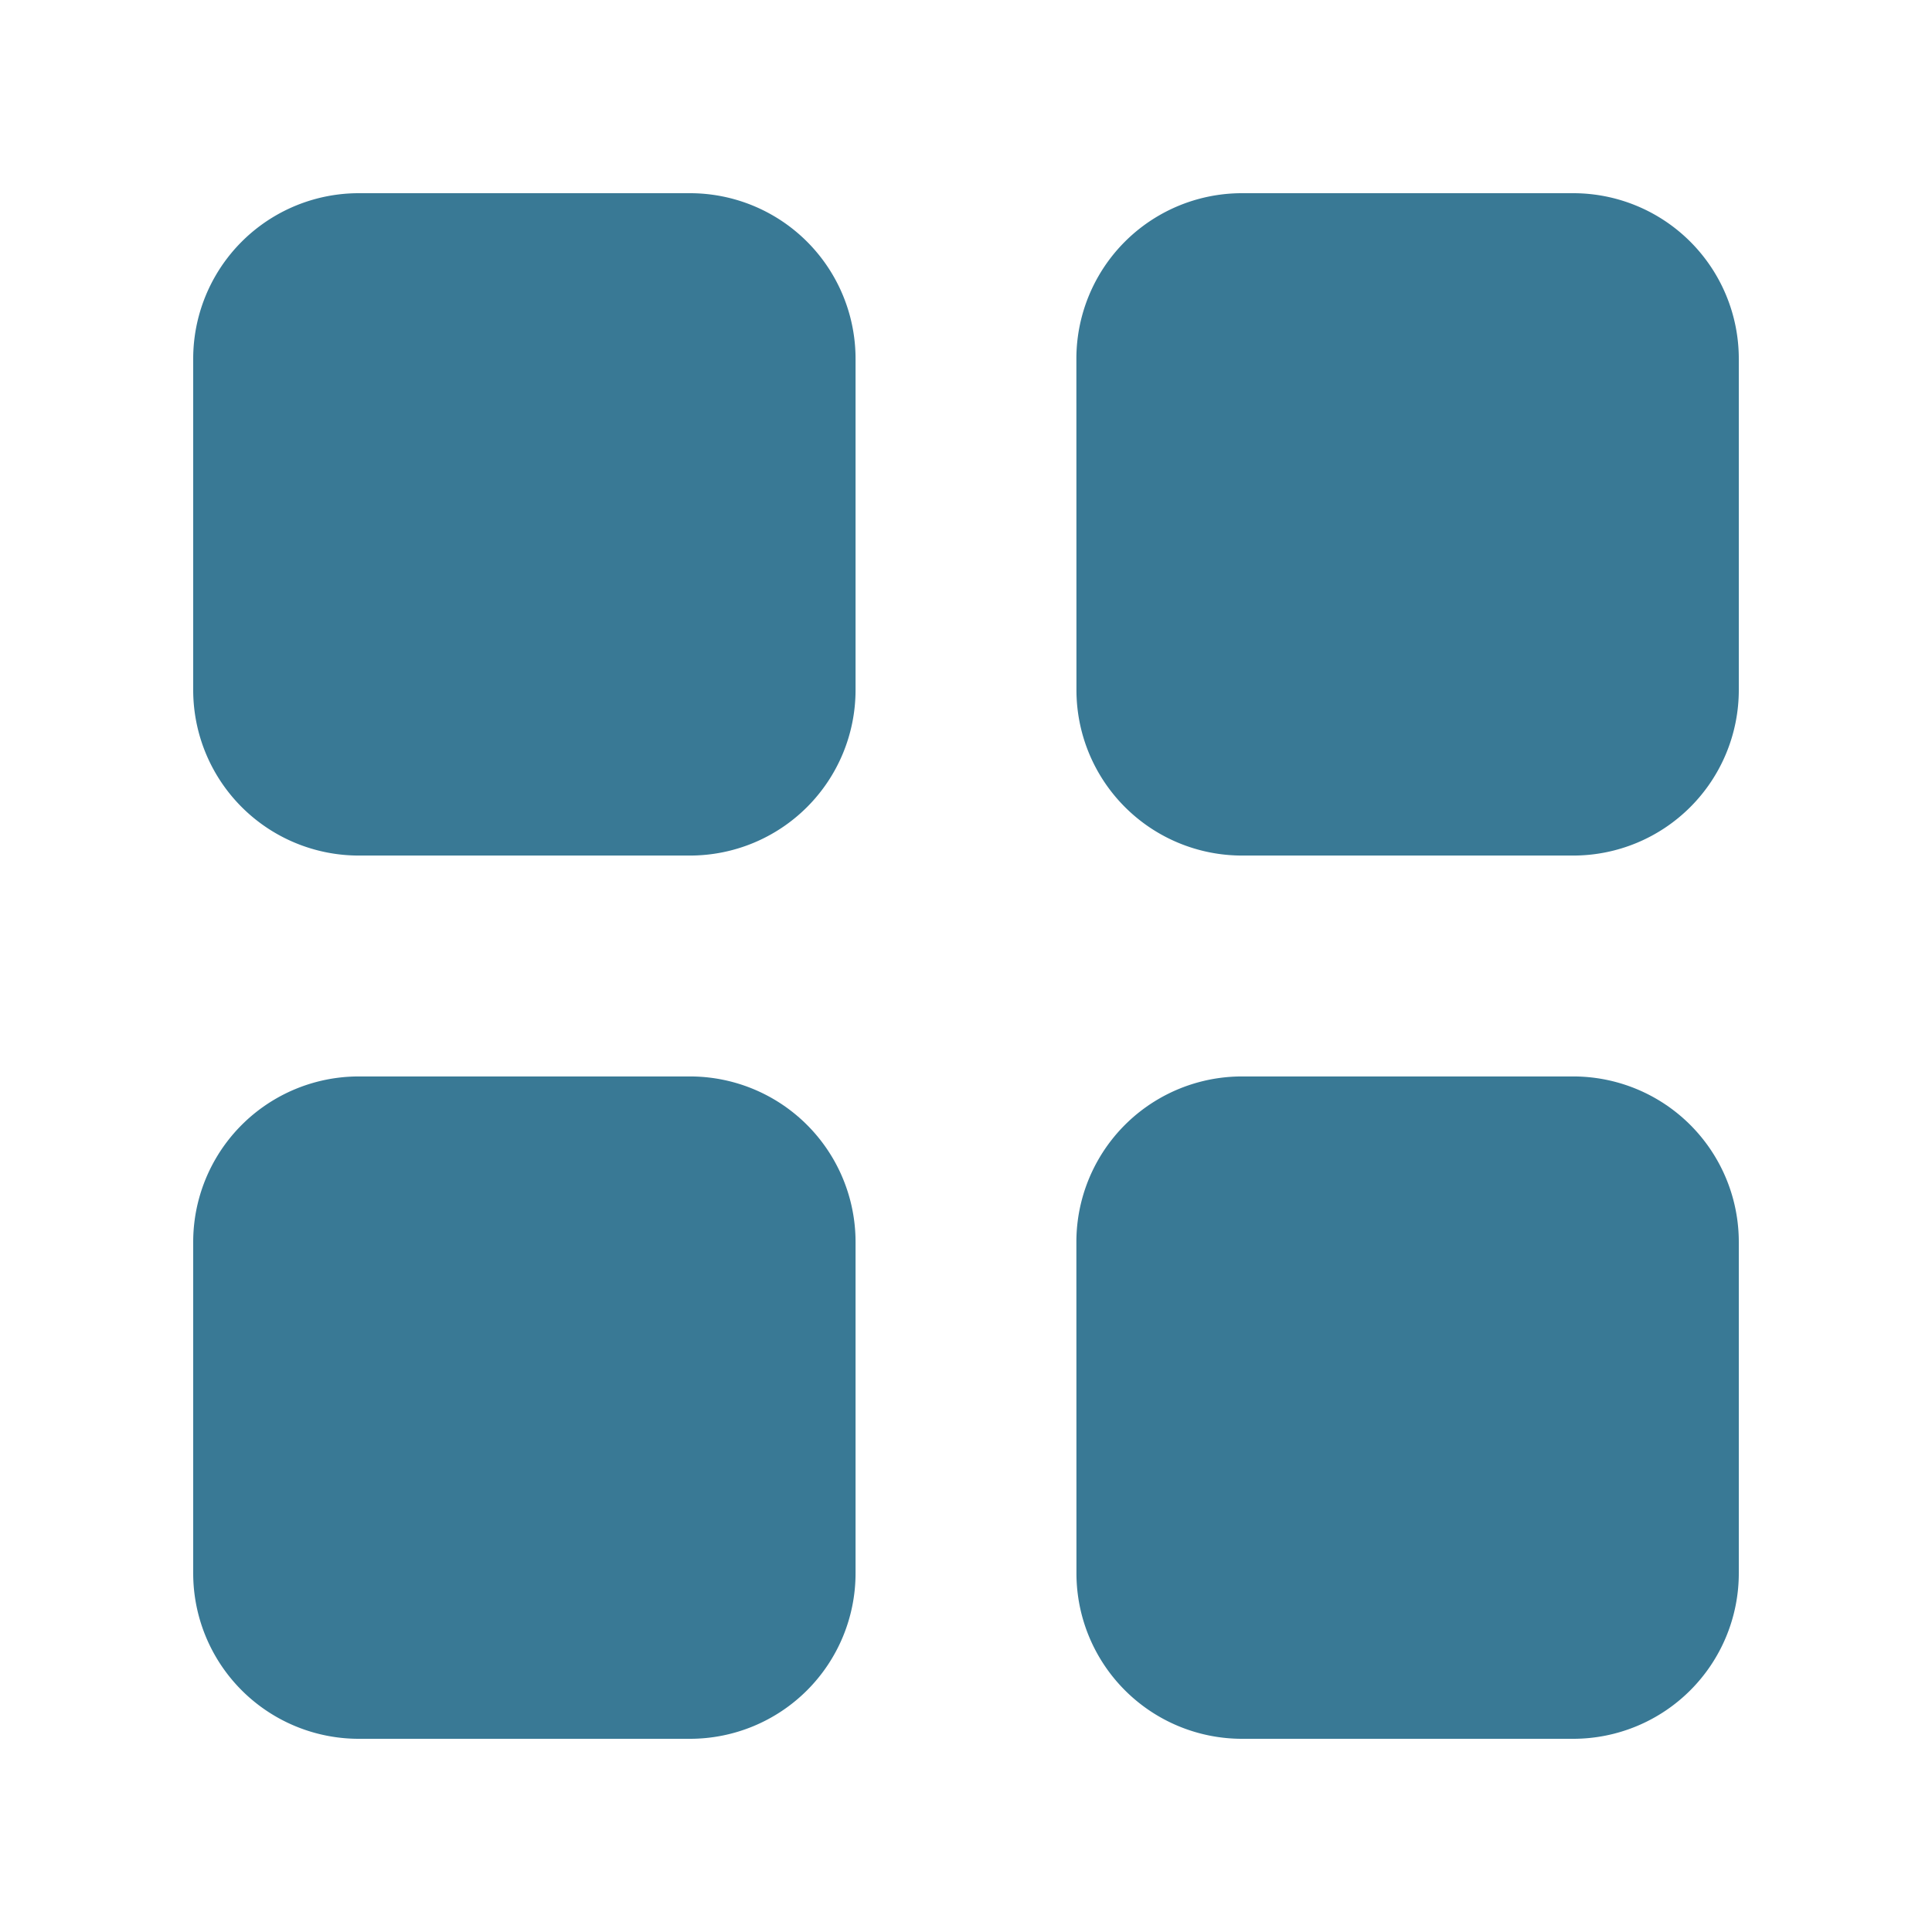 <svg xmlns="http://www.w3.org/2000/svg" width="30" height="30" viewBox="0 0 30 30">
  <g id="ic-product" transform="translate(2846 129)">
    <path id="ic-product-2" data-name="ic-product" d="M1,3.571A2.571,2.571,0,0,1,3.571,1H8.714a2.571,2.571,0,0,1,2.571,2.571V8.714a2.571,2.571,0,0,1-2.571,2.571H3.571A2.571,2.571,0,0,1,1,8.714Zm13.714,0A2.571,2.571,0,0,1,17.286,1h5.143A2.571,2.571,0,0,1,25,3.571V8.714a2.571,2.571,0,0,1-2.571,2.571H17.286a2.571,2.571,0,0,1-2.571-2.571ZM1,17.286a2.571,2.571,0,0,1,2.571-2.571H8.714a2.571,2.571,0,0,1,2.571,2.571v5.143A2.571,2.571,0,0,1,8.714,25H3.571A2.571,2.571,0,0,1,1,22.429Zm13.714,0a2.571,2.571,0,0,1,2.571-2.571h5.143A2.571,2.571,0,0,1,25,17.286v5.143A2.571,2.571,0,0,1,22.429,25H17.286a2.571,2.571,0,0,1-2.571-2.571Z" transform="translate(-2844 -127)" fill="#397995"/>
    <rect id="Rectangle_92" data-name="Rectangle 92" width="30" height="30" transform="translate(-2846 -129)" fill="none"/>
  </g>
</svg>
